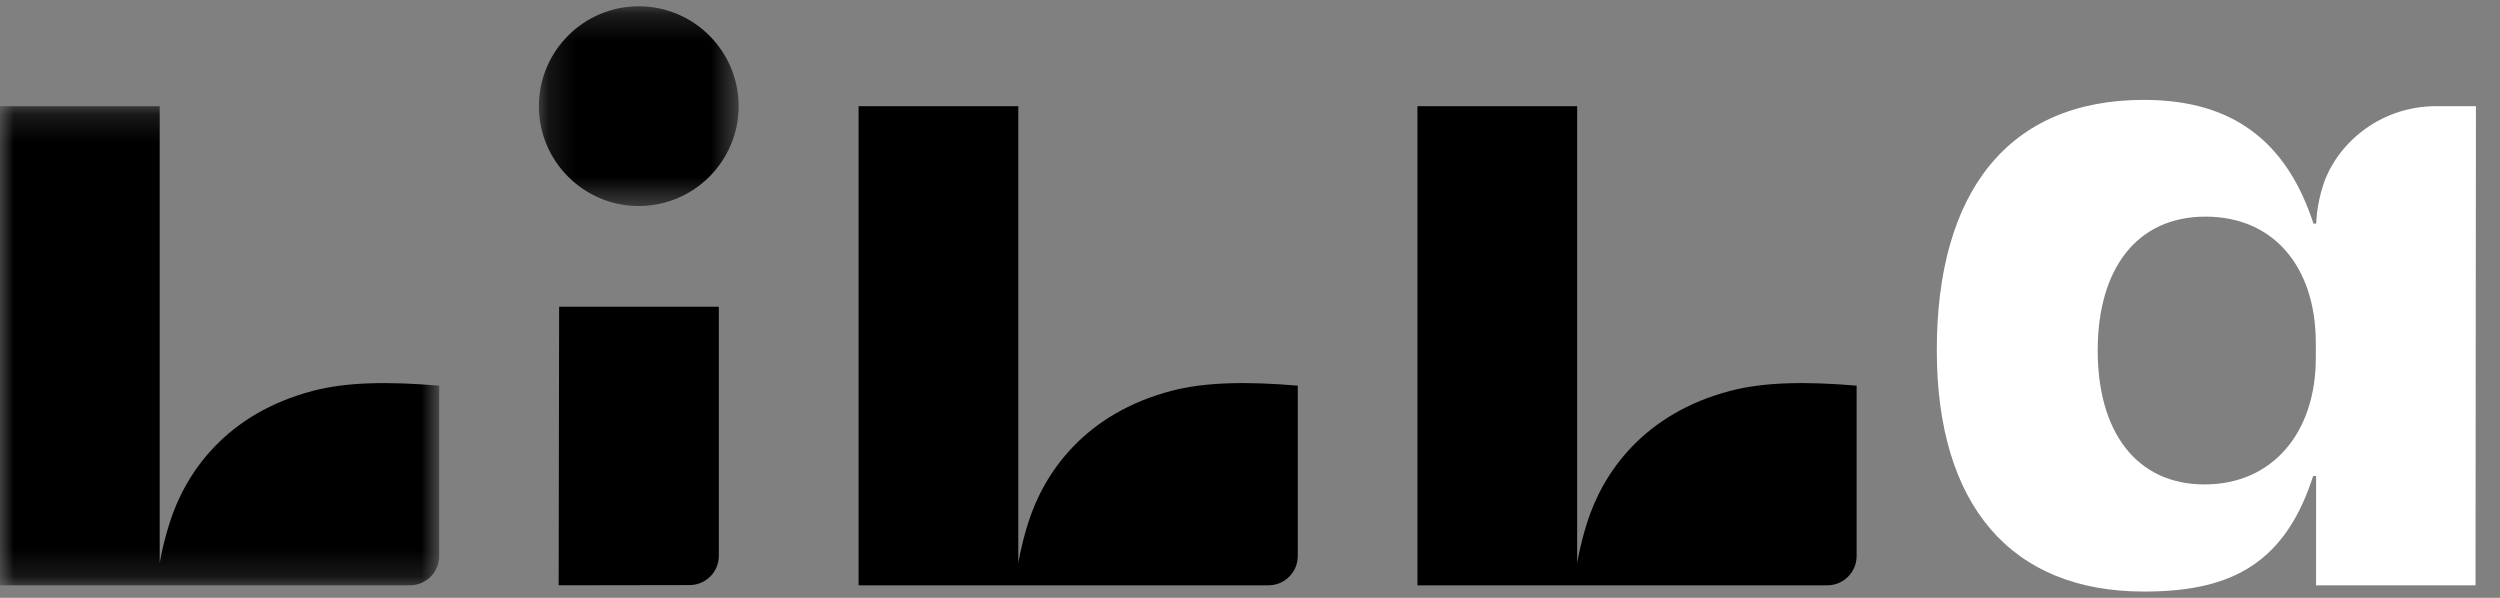 <?xml version="1.0" encoding="UTF-8"?>
<svg width="92px" height="22px" viewBox="0 0 92 22" version="1.1" xmlns="http://www.w3.org/2000/svg" xmlns:xlink="http://www.w3.org/1999/xlink">
    <rect x="0" y="0" width="92" height="22" fill="#808080" stroke="none"/>
    <!-- Generator: Sketch 64 (93537) - https://sketch.com -->
    <title>Group 16</title>
    <desc>Created with Sketch.</desc>
    <defs>
        <polygon id="path-1" points="0 0.184 16.163 0.184 16.163 17.815 0 17.815"></polygon>
        <polygon id="path-3" points="0.166 0.209 7.517 0.209 7.517 7.56 0.166 7.56"></polygon>
    </defs>
    <g id="Page-1" stroke="none" stroke-width="1" fill="none" fill-rule="evenodd">
        <g id="Group-16">
            <g id="Group-3" transform="translate(0, 3.724)">
                <mask id="mask-2" fill="white">
                    <use xlink:href="#path-1"></use>
                </mask>
                <g id="Clip-2"></g>
                <path d="M16.163,16.737 L16.163,10.469 C14.279,10.309 12.752,10.336 11.524,10.657 C8.34,11.489 6.825,13.65 6.233,15.546 C5.965,16.404 5.877,17.004 5.877,17.004 L5.877,0.184 L-4.62705882e-05,0.184 L-4.62705882e-05,17.815 L15.084,17.815 C15.68,17.815 16.163,17.332 16.163,16.737" id="Fill-1" fill="#000000" mask="url(#mask-2)"></path>
            </g>
            <path d="M47.758,20.46 L47.758,14.192 C45.875,14.033 44.347,14.06 43.119,14.381 C39.936,15.213 38.42,17.373 37.828,19.27 C37.561,20.128 37.473,20.728 37.473,20.728 L37.473,3.907 L31.596,3.907 L31.596,21.539 L46.68,21.539 C47.276,21.539 47.758,21.056 47.758,20.46" id="Fill-4" fill="#000000"></path>
            <path d="M68.324,20.46 L68.324,14.192 C66.441,14.033 64.913,14.06 63.685,14.381 C60.502,15.213 58.986,17.373 58.394,19.27 C58.127,20.128 58.039,20.728 58.039,20.728 L58.039,3.907 L52.162,3.907 L52.162,21.539 L67.246,21.539 C67.841,21.539 68.324,21.056 68.324,20.46" id="Fill-6" fill="#000000"></path>
            <path d="M25.377,21.531 L20.559,21.539 L20.576,11.287 L26.453,11.287 L26.453,20.453 C26.453,21.047 25.972,21.53 25.377,21.531" id="Fill-8" fill="#000000"></path>
            <g id="Group-12" transform="translate(71.257, 3.492)" fill="#FFFFFF">
                <path d="M13.965,9.684 C13.965,12.423 12.377,14.335 9.87,14.335 C7.358,14.335 5.938,12.395 5.938,9.407 C5.938,6.408 7.372,4.48 9.905,4.48 C12.432,4.48 13.965,6.35 13.965,9.131 L13.965,9.684 Z M13.981,4.736 L13.879,4.736 L13.816,4.551 C12.72,1.389 10.555,0.184 7.634,0.184 C2.633,0.184 0.017,3.587 0.017,9.396 C0.017,15.108 2.757,18.277 7.631,18.277 C10.646,18.277 12.717,17.403 13.806,14.206 L13.868,14.027 L13.976,14.027 L13.974,18.047 L19.842,18.047 L19.857,0.415 L18.376,0.415 C16.209,0.43 14.706,1.898 14.245,3.29 C13.981,4.085 13.981,4.736 13.981,4.736 L13.981,4.736 Z" id="Fill-10"></path>
            </g>
            <g id="Group-15" transform="translate(19.665, 0.022)">
                <mask id="mask-4" fill="white">
                    <use xlink:href="#path-3"></use>
                </mask>
                <g id="Clip-14"></g>
                <path d="M3.841,0.209 C1.815,0.209 0.166,1.858 0.166,3.885 C0.166,5.911 1.815,7.56 3.841,7.56 C5.868,7.56 7.517,5.911 7.517,3.885 C7.517,1.858 5.868,0.209 3.841,0.209" id="Fill-13" fill="#000000" mask="url(#mask-4)"></path>
            </g>
        </g>
    </g>
</svg>